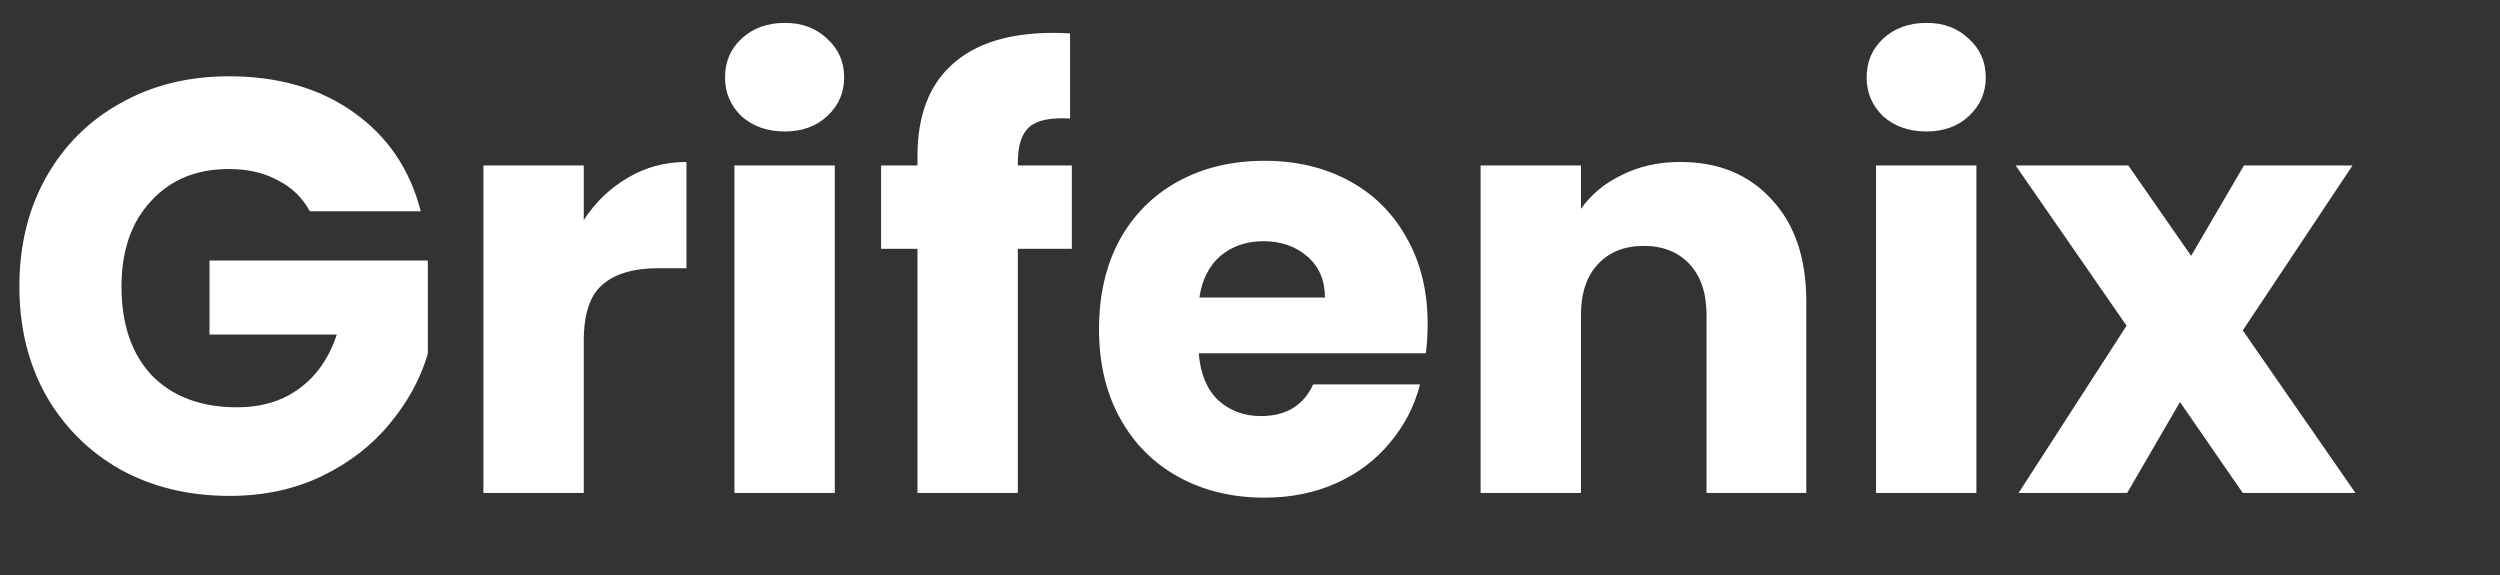 <svg width="213" height="49" viewBox="0 0 213 49" fill="none" xmlns="http://www.w3.org/2000/svg">
<rect x="0" y="0" width="213" height="49" fill="#333333" stroke="none"/>
<path d="M26.4 18C25.767 16.833 24.85 15.95 23.65 15.35C22.483 14.717 21.1 14.4 19.5 14.4C16.733 14.4 14.517 15.317 12.85 17.15C11.183 18.95 10.35 21.367 10.35 24.4C10.35 27.633 11.217 30.167 12.95 32C14.717 33.8 17.133 34.7 20.2 34.7C22.3 34.7 24.067 34.167 25.5 33.1C26.967 32.033 28.033 30.5 28.7 28.5H17.85V22.2H36.45V30.15C35.817 32.283 34.733 34.267 33.2 36.1C31.7 37.933 29.783 39.417 27.45 40.55C25.117 41.683 22.483 42.25 19.55 42.25C16.083 42.25 12.983 41.5 10.25 40C7.55 38.467 5.433 36.35 3.9 33.65C2.4 30.95 1.65 27.867 1.65 24.4C1.65 20.933 2.4 17.85 3.9 15.15C5.433 12.417 7.55 10.3 10.25 8.8C12.95 7.267 16.033 6.5 19.5 6.5C23.7 6.5 27.233 7.517 30.1 9.55C33 11.583 34.917 14.4 35.85 18H26.4ZM49.736 18.75C50.736 17.217 51.986 16.017 53.486 15.15C54.986 14.25 56.653 13.8 58.486 13.8V22.85H56.136C54.003 22.85 52.403 23.317 51.336 24.25C50.269 25.15 49.736 26.75 49.736 29.05V42H41.186V14.1H49.736V18.75ZM66.873 11.2C65.373 11.2 64.139 10.767 63.173 9.9C62.239 9 61.773 7.9 61.773 6.6C61.773 5.267 62.239 4.167 63.173 3.3C64.139 2.4 65.373 1.95 66.873 1.95C68.339 1.95 69.539 2.4 70.473 3.3C71.439 4.167 71.923 5.267 71.923 6.6C71.923 7.9 71.439 9 70.473 9.9C69.539 10.767 68.339 11.2 66.873 11.2ZM71.123 14.1V42H62.573V14.1H71.123ZM91.319 21.2H86.719V42H78.169V21.2H75.069V14.1H78.169V13.3C78.169 9.867 79.152 7.267 81.119 5.5C83.085 3.7 85.969 2.8 89.769 2.8C90.402 2.8 90.869 2.817 91.169 2.85V10.1C89.535 10 88.385 10.233 87.719 10.8C87.052 11.367 86.719 12.383 86.719 13.85V14.1H91.319V21.2ZM121.636 27.6C121.636 28.4 121.586 29.233 121.486 30.1H102.136C102.27 31.833 102.82 33.167 103.786 34.1C104.786 35 106.003 35.45 107.436 35.45C109.57 35.45 111.053 34.55 111.886 32.75H120.986C120.52 34.583 119.67 36.233 118.436 37.7C117.236 39.167 115.72 40.317 113.886 41.15C112.053 41.983 110.003 42.4 107.736 42.4C105.003 42.4 102.57 41.817 100.436 40.65C98.303 39.483 96.636 37.817 95.436 35.65C94.236 33.483 93.636 30.95 93.636 28.05C93.636 25.15 94.22 22.617 95.386 20.45C96.586 18.283 98.253 16.617 100.386 15.45C102.52 14.283 104.97 13.7 107.736 13.7C110.436 13.7 112.836 14.267 114.936 15.4C117.036 16.533 118.67 18.15 119.836 20.25C121.036 22.35 121.636 24.8 121.636 27.6ZM112.886 25.35C112.886 23.883 112.386 22.717 111.386 21.85C110.386 20.983 109.136 20.55 107.636 20.55C106.203 20.55 104.986 20.967 103.986 21.8C103.02 22.633 102.42 23.817 102.186 25.35H112.886ZM143.147 13.8C146.414 13.8 149.014 14.867 150.947 17C152.914 19.1 153.897 22 153.897 25.7V42H145.397V26.85C145.397 24.983 144.914 23.533 143.947 22.5C142.98 21.467 141.68 20.95 140.047 20.95C138.414 20.95 137.114 21.467 136.147 22.5C135.18 23.533 134.697 24.983 134.697 26.85V42H126.147V14.1H134.697V17.8C135.564 16.567 136.73 15.6 138.197 14.9C139.664 14.167 141.314 13.8 143.147 13.8ZM164.138 11.2C162.638 11.2 161.405 10.767 160.438 9.9C159.505 9 159.038 7.9 159.038 6.6C159.038 5.267 159.505 4.167 160.438 3.3C161.405 2.4 162.638 1.95 164.138 1.95C165.605 1.95 166.805 2.4 167.738 3.3C168.705 4.167 169.188 5.267 169.188 6.6C169.188 7.9 168.705 9 167.738 9.9C166.805 10.767 165.605 11.2 164.138 11.2ZM168.388 14.1V42H159.838V14.1H168.388ZM191.084 42L185.734 34.25L181.234 42H171.984L181.184 27.75L171.734 14.1H181.334L186.684 21.8L191.184 14.1H200.434L191.084 28.15L200.684 42H191.084Z" fill="white"/>
</svg>
